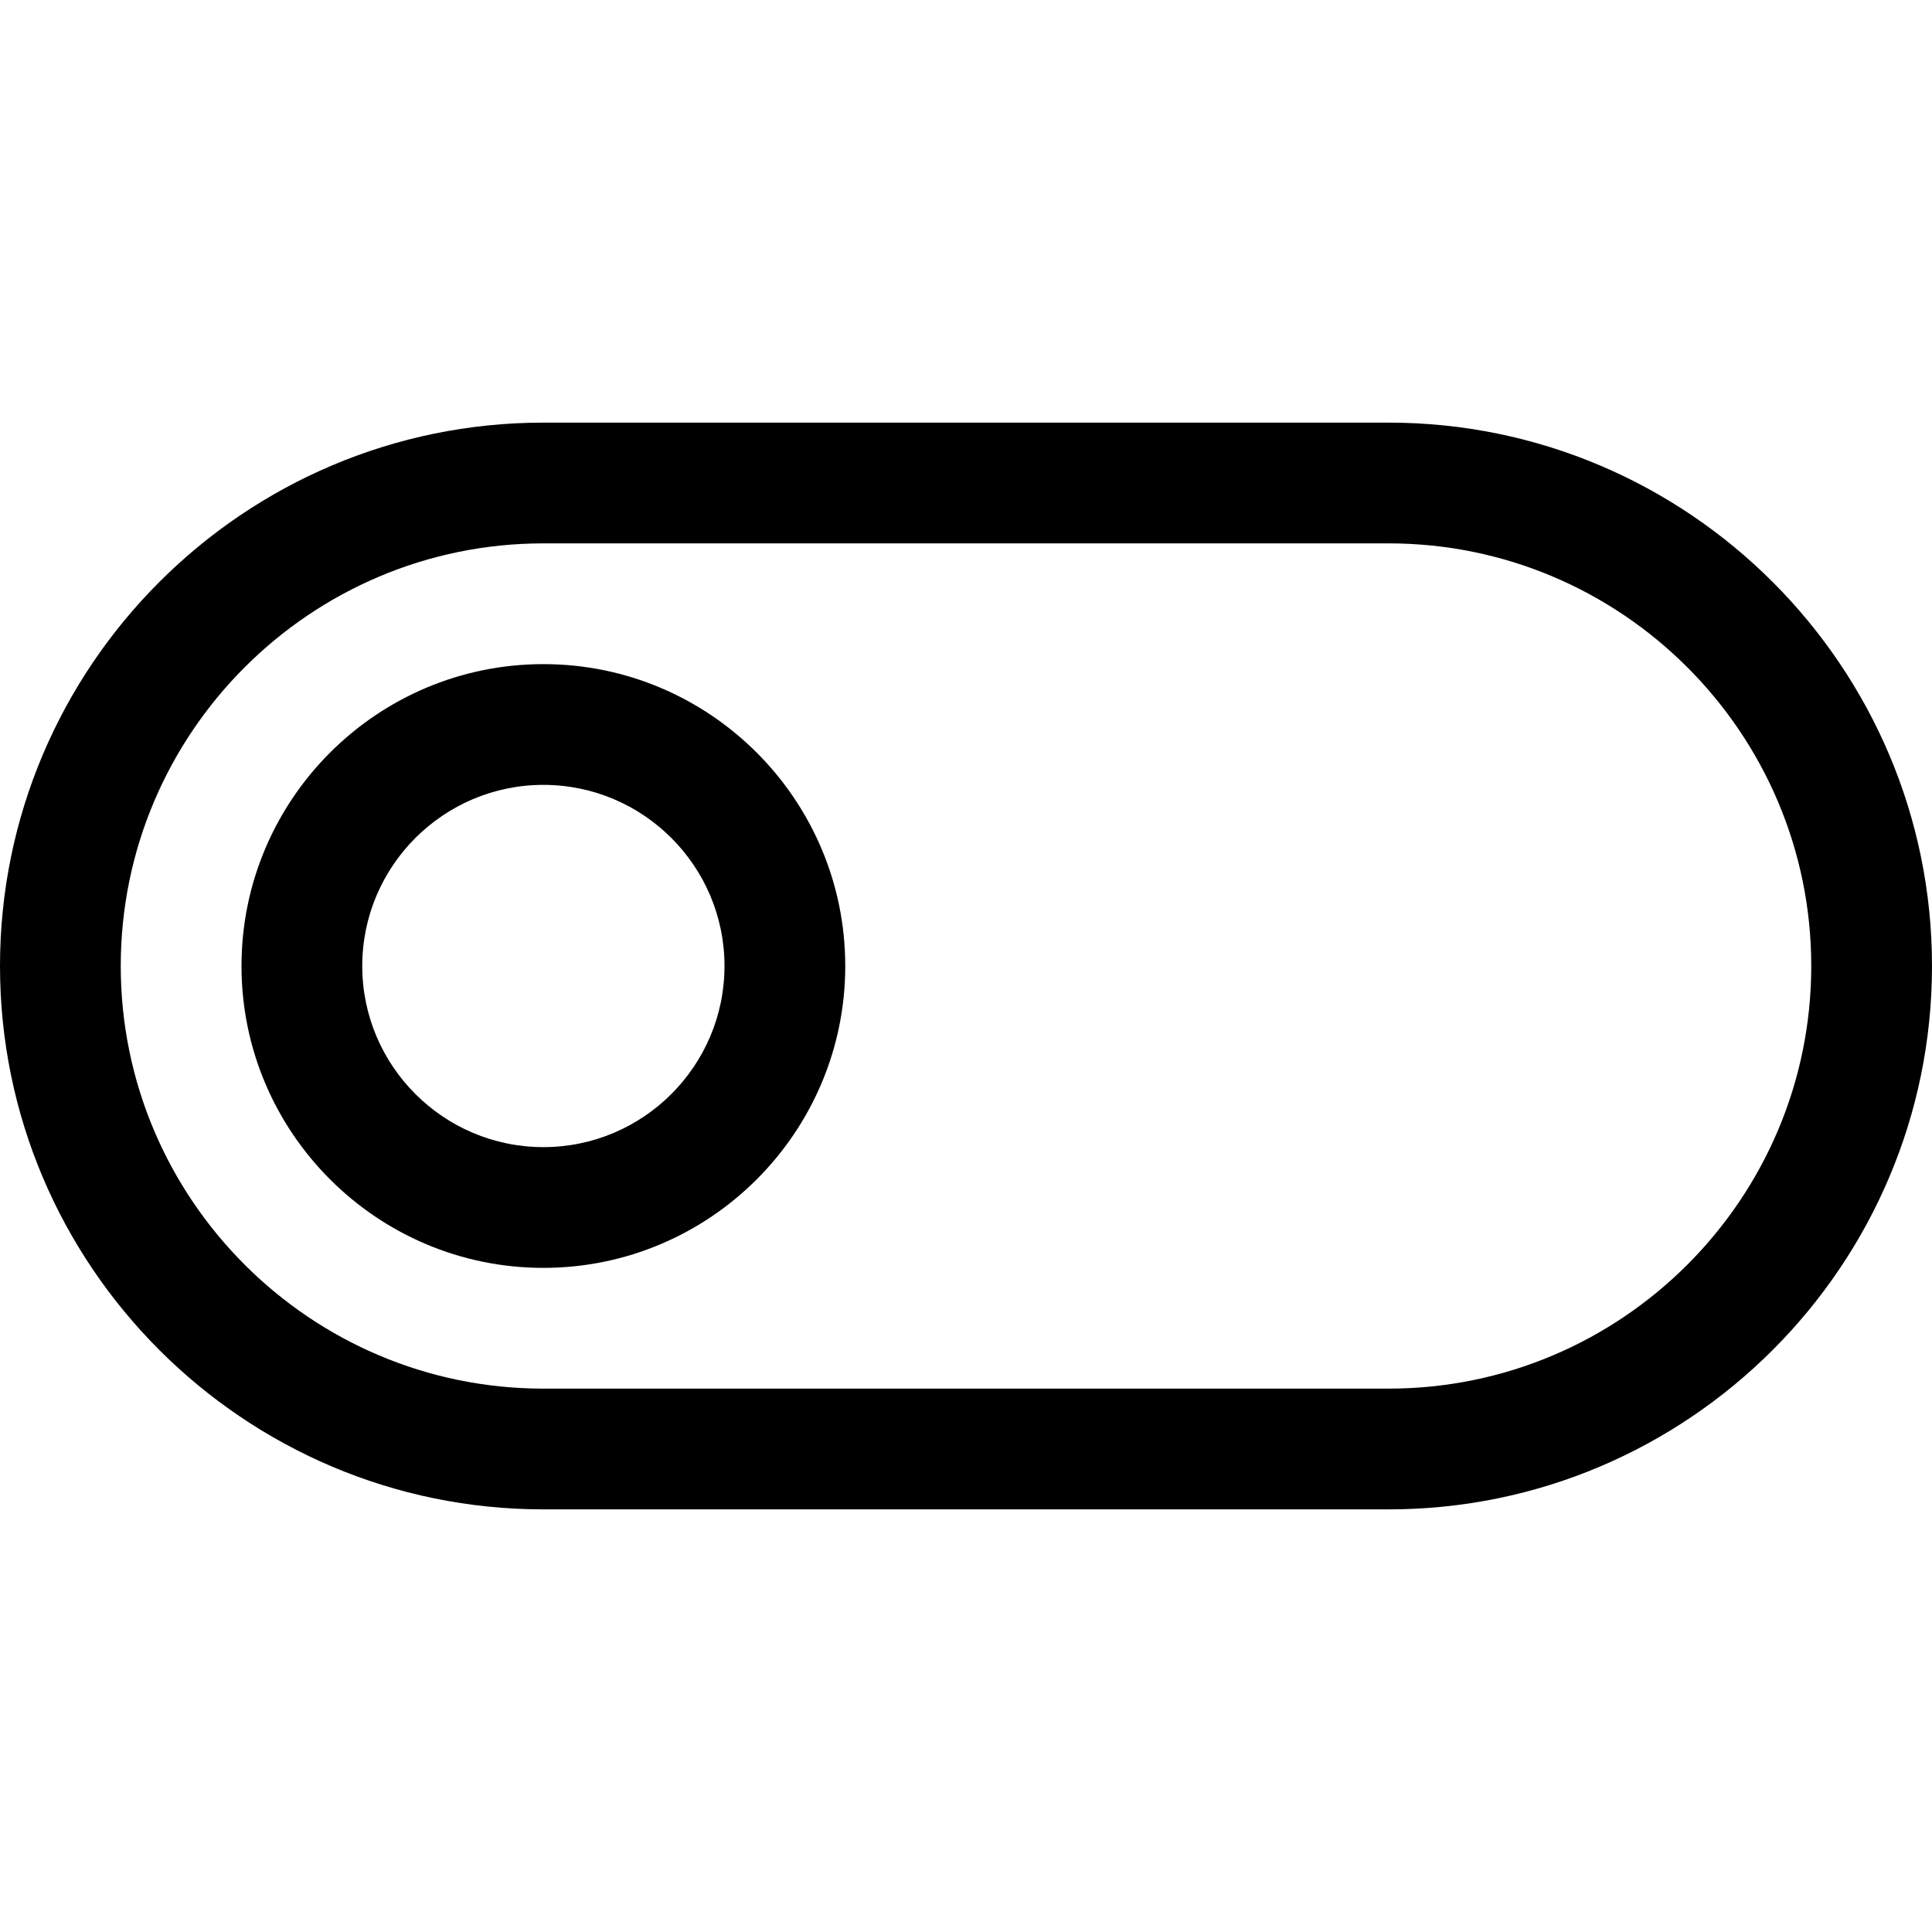 <?xml version="1.0" encoding="utf-8"?>
<!-- Generator: Adobe Illustrator 19.2.1, SVG Export Plug-In . SVG Version: 6.00 Build 0)  -->
<!DOCTYPE svg PUBLIC "-//W3C//DTD SVG 1.1//EN" "http://www.w3.org/Graphics/SVG/1.1/DTD/svg11.dtd">
<svg version="1.1" id="Layer_1" xmlns="http://www.w3.org/2000/svg" xmlns:xlink="http://www.w3.org/1999/xlink" x="0px" y="0px"
	 width="32px" height="32px" viewBox="0 0 32 32" enable-background="new 0 0 32 32" xml:space="preserve">
<path d="M23,7H9c-4.962,0-9,4.038-9,9s4.038,9,9,9h14c4.962,0,9-4.038,9-9S27.962,7,23,7z M23,23H9c-3.86,0-7-3.14-7-7s3.14-7,7-7
	h14c3.86,0,7,3.14,7,7S26.86,23,23,23z"/>
<path d="M9,11c-2.757,0-5,2.243-5,5s2.243,5,5,5s5-2.243,5-5S11.757,11,9,11z M9,19c-1.654,0-3-1.346-3-3s1.346-3,3-3s3,1.346,3,3
	S10.654,19,9,19z"/>
</svg>
